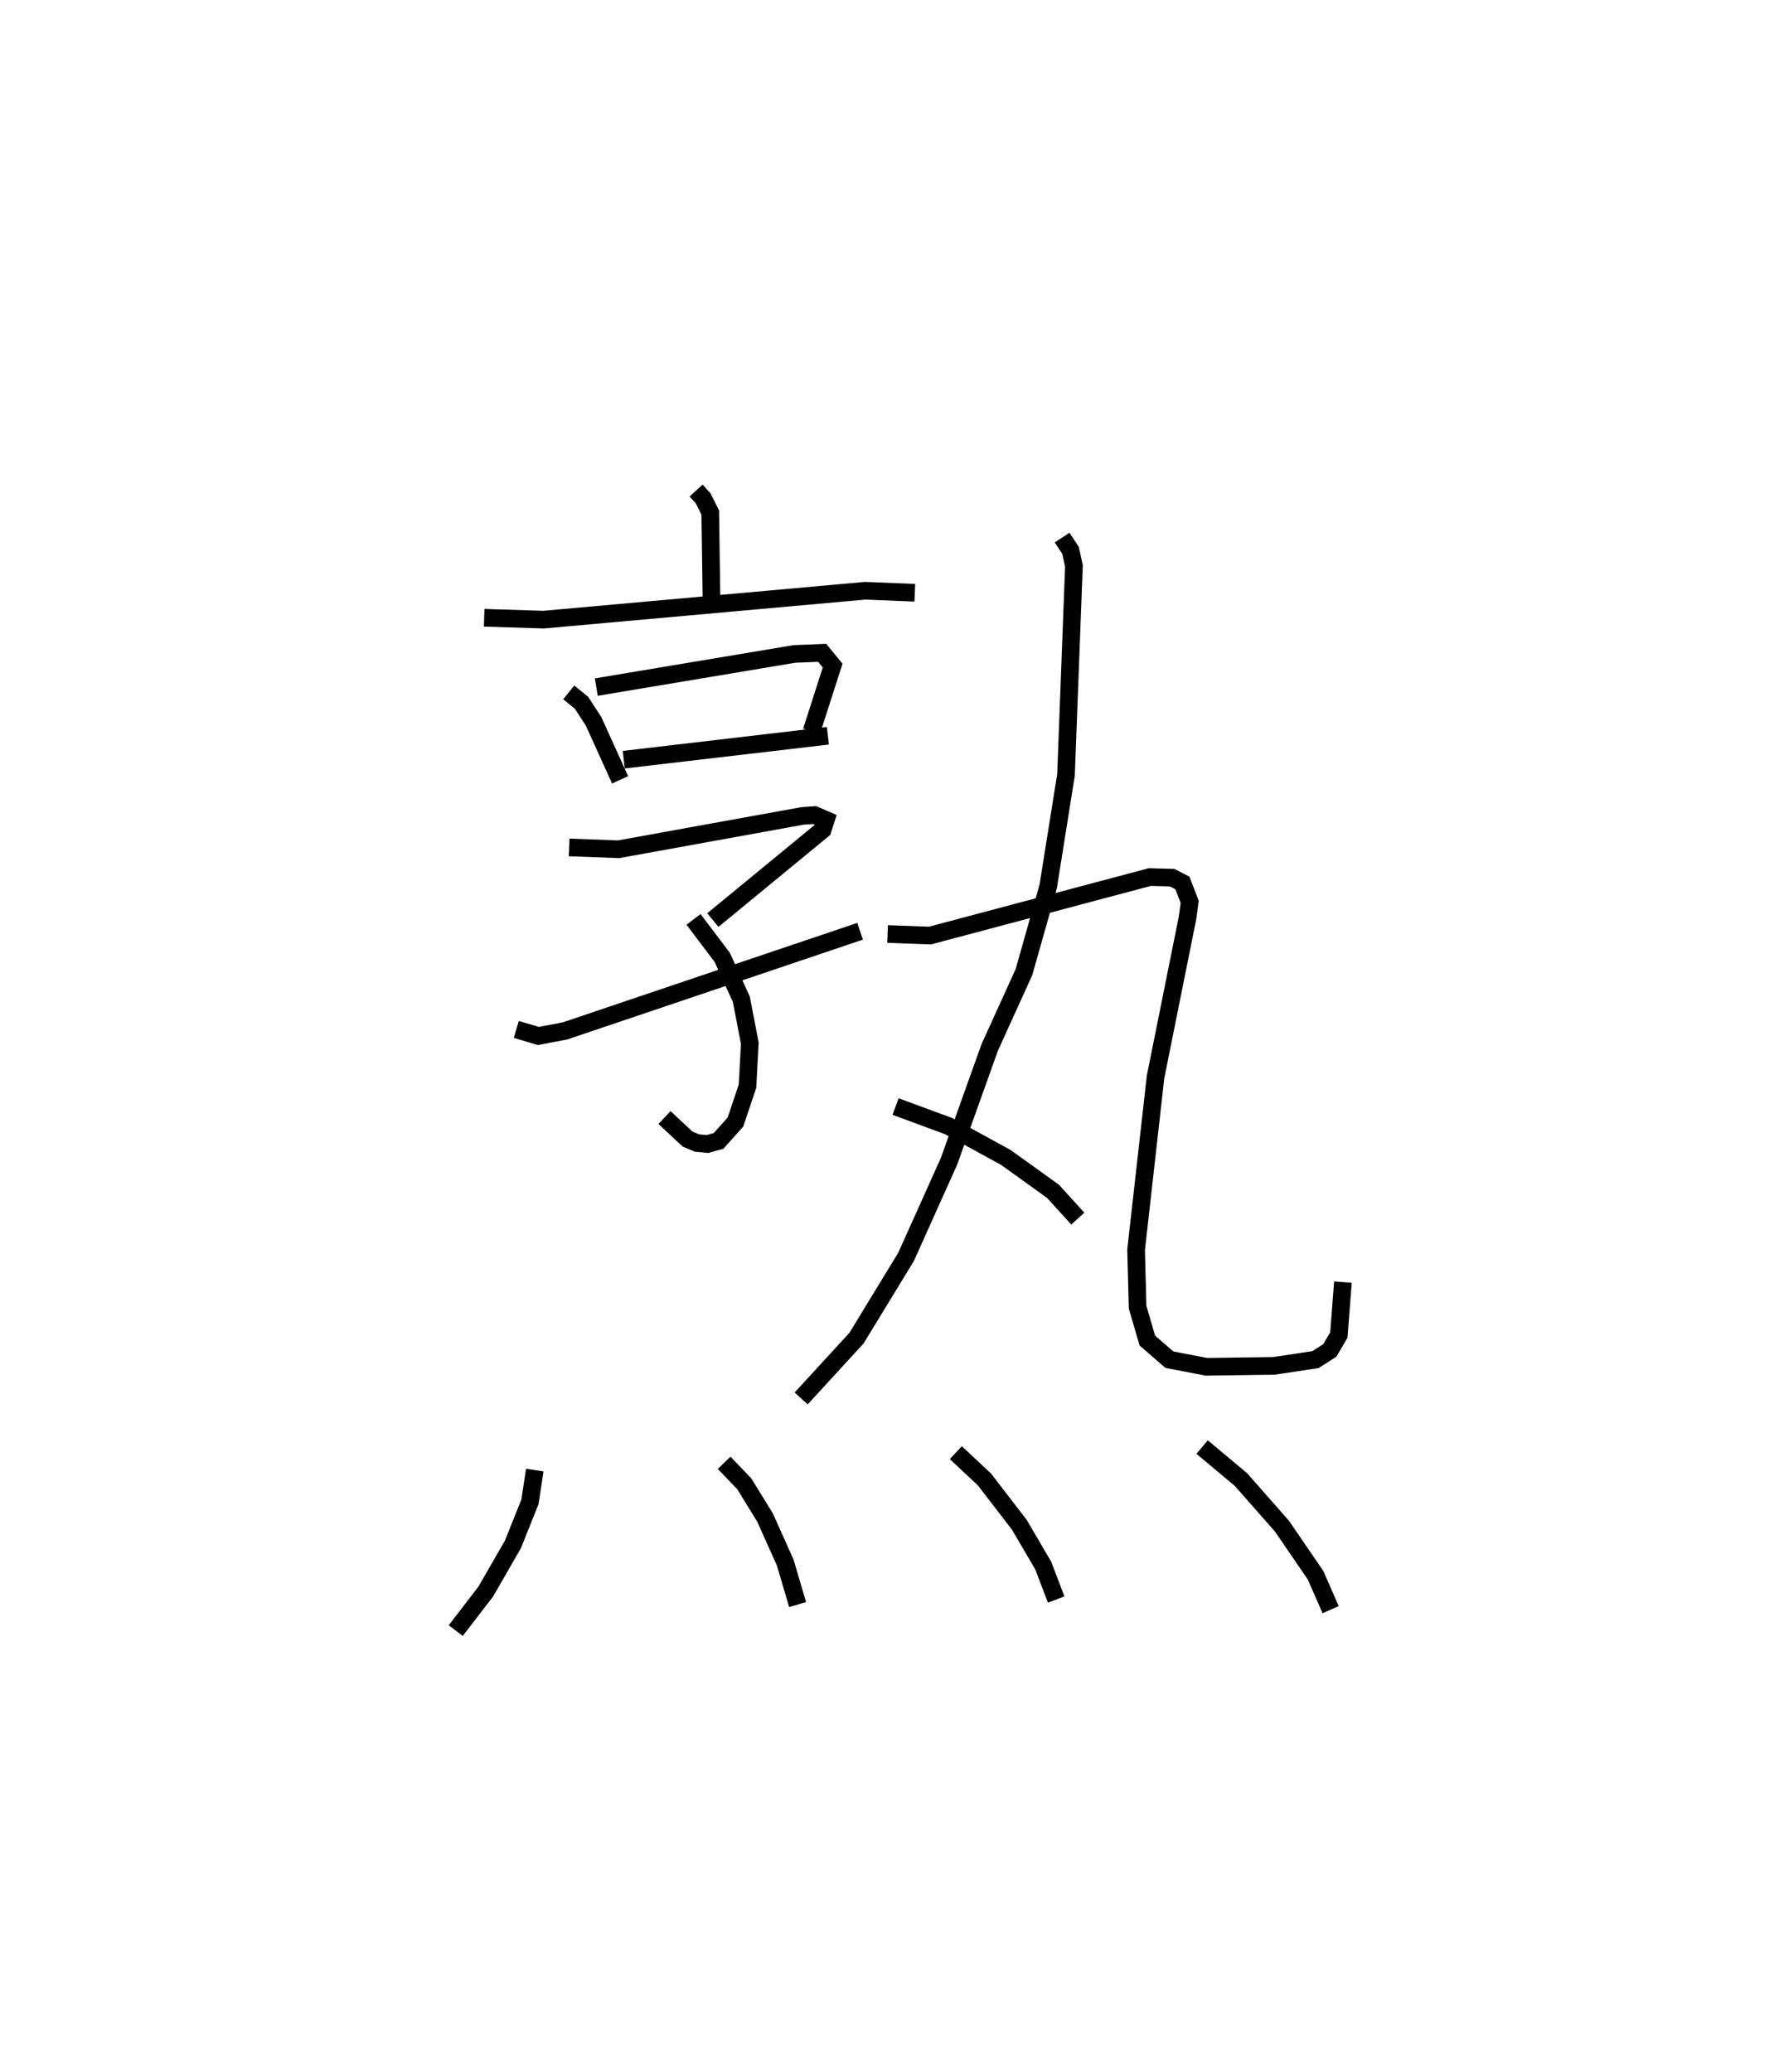 <?xml version="1.0" encoding="utf-8" ?>
<svg baseProfile="full" height="117.392" version="1.1" width="101.106" xmlns="http://www.w3.org/2000/svg" xmlns:ev="http://www.w3.org/2001/xml-events" xmlns:xlink="http://www.w3.org/1999/xlink"><defs /><rect fill="white" height="117.392" width="101.106" x="0" y="0" /><path d="M25,25 m0.0,0.0 m14.45,2.796 l0.399,0.441 0.404,0.806 l0.07,4.955 m-12.883,1.006 l3.369,0.106 18.23,-1.637 l2.807,0.114 m-19.614,5.645 l0.723,0.587 0.684,1.053 l1.504,3.315 m-1.349,-5.255 l11.226,-1.878 1.574,-0.065 l0.594,0.724 -1.195,3.726 m-10.642,1.606 l11.568,-1.355 m-14.665,6.326 l2.803,0.105 10.43,-1.891 l0.681,-0.046 0.634,0.274 l-0.18,0.558 -6.221,5.117 m-1.096,-0.039 l1.626,2.152 1.082,2.372 l0.481,2.491 -0.131,2.438 l-0.684,2.034 -0.957,1.068 l-0.63,0.173 -0.591,-0.056 l-0.534,-0.224 -1.308,-1.22 m-8.399,-4.992 l1.254,0.37 1.508,-0.287 l16.722,-5.646 m11.45,-22.307 l0.477,0.726 0.193,0.877 l-0.45,11.845 -1.009,6.319 l-1.374,4.855 -1.942,4.273 l-2.305,6.446 -2.431,5.409 l-2.812,4.612 -3.137,3.416 m4.898,-26.315 l2.403,0.088 12.456,-3.314 l1.268,0.033 0.583,0.301 l0.413,1.071 -0.123,0.904 l-1.813,9.017 -1.102,9.794 l0.084,3.249 0.554,1.894 l1.249,1.082 2.099,0.404 l3.815,-0.052 2.365,-0.355 l0.816,-0.523 0.509,-0.874 l0.231,-2.995 m-25.353,-9.948 l3.005,1.108 3.239,1.773 l2.676,1.921 1.406,1.547 m-30.774,14.25 l-0.274,1.801 -0.962,2.402 l-1.544,2.684 -1.7,2.208 m15.212,-9.507 l1.141,1.189 1.179,1.917 l1.142,2.547 0.701,2.38 m8.966,-8.608 l1.626,1.521 1.981,2.575 l1.349,2.305 0.732,1.921 m8.272,-8.639 l2.204,1.845 2.323,2.64 l1.902,2.78 0.854,1.948 " fill="none" stroke="black" stroke-width="1" /></svg>